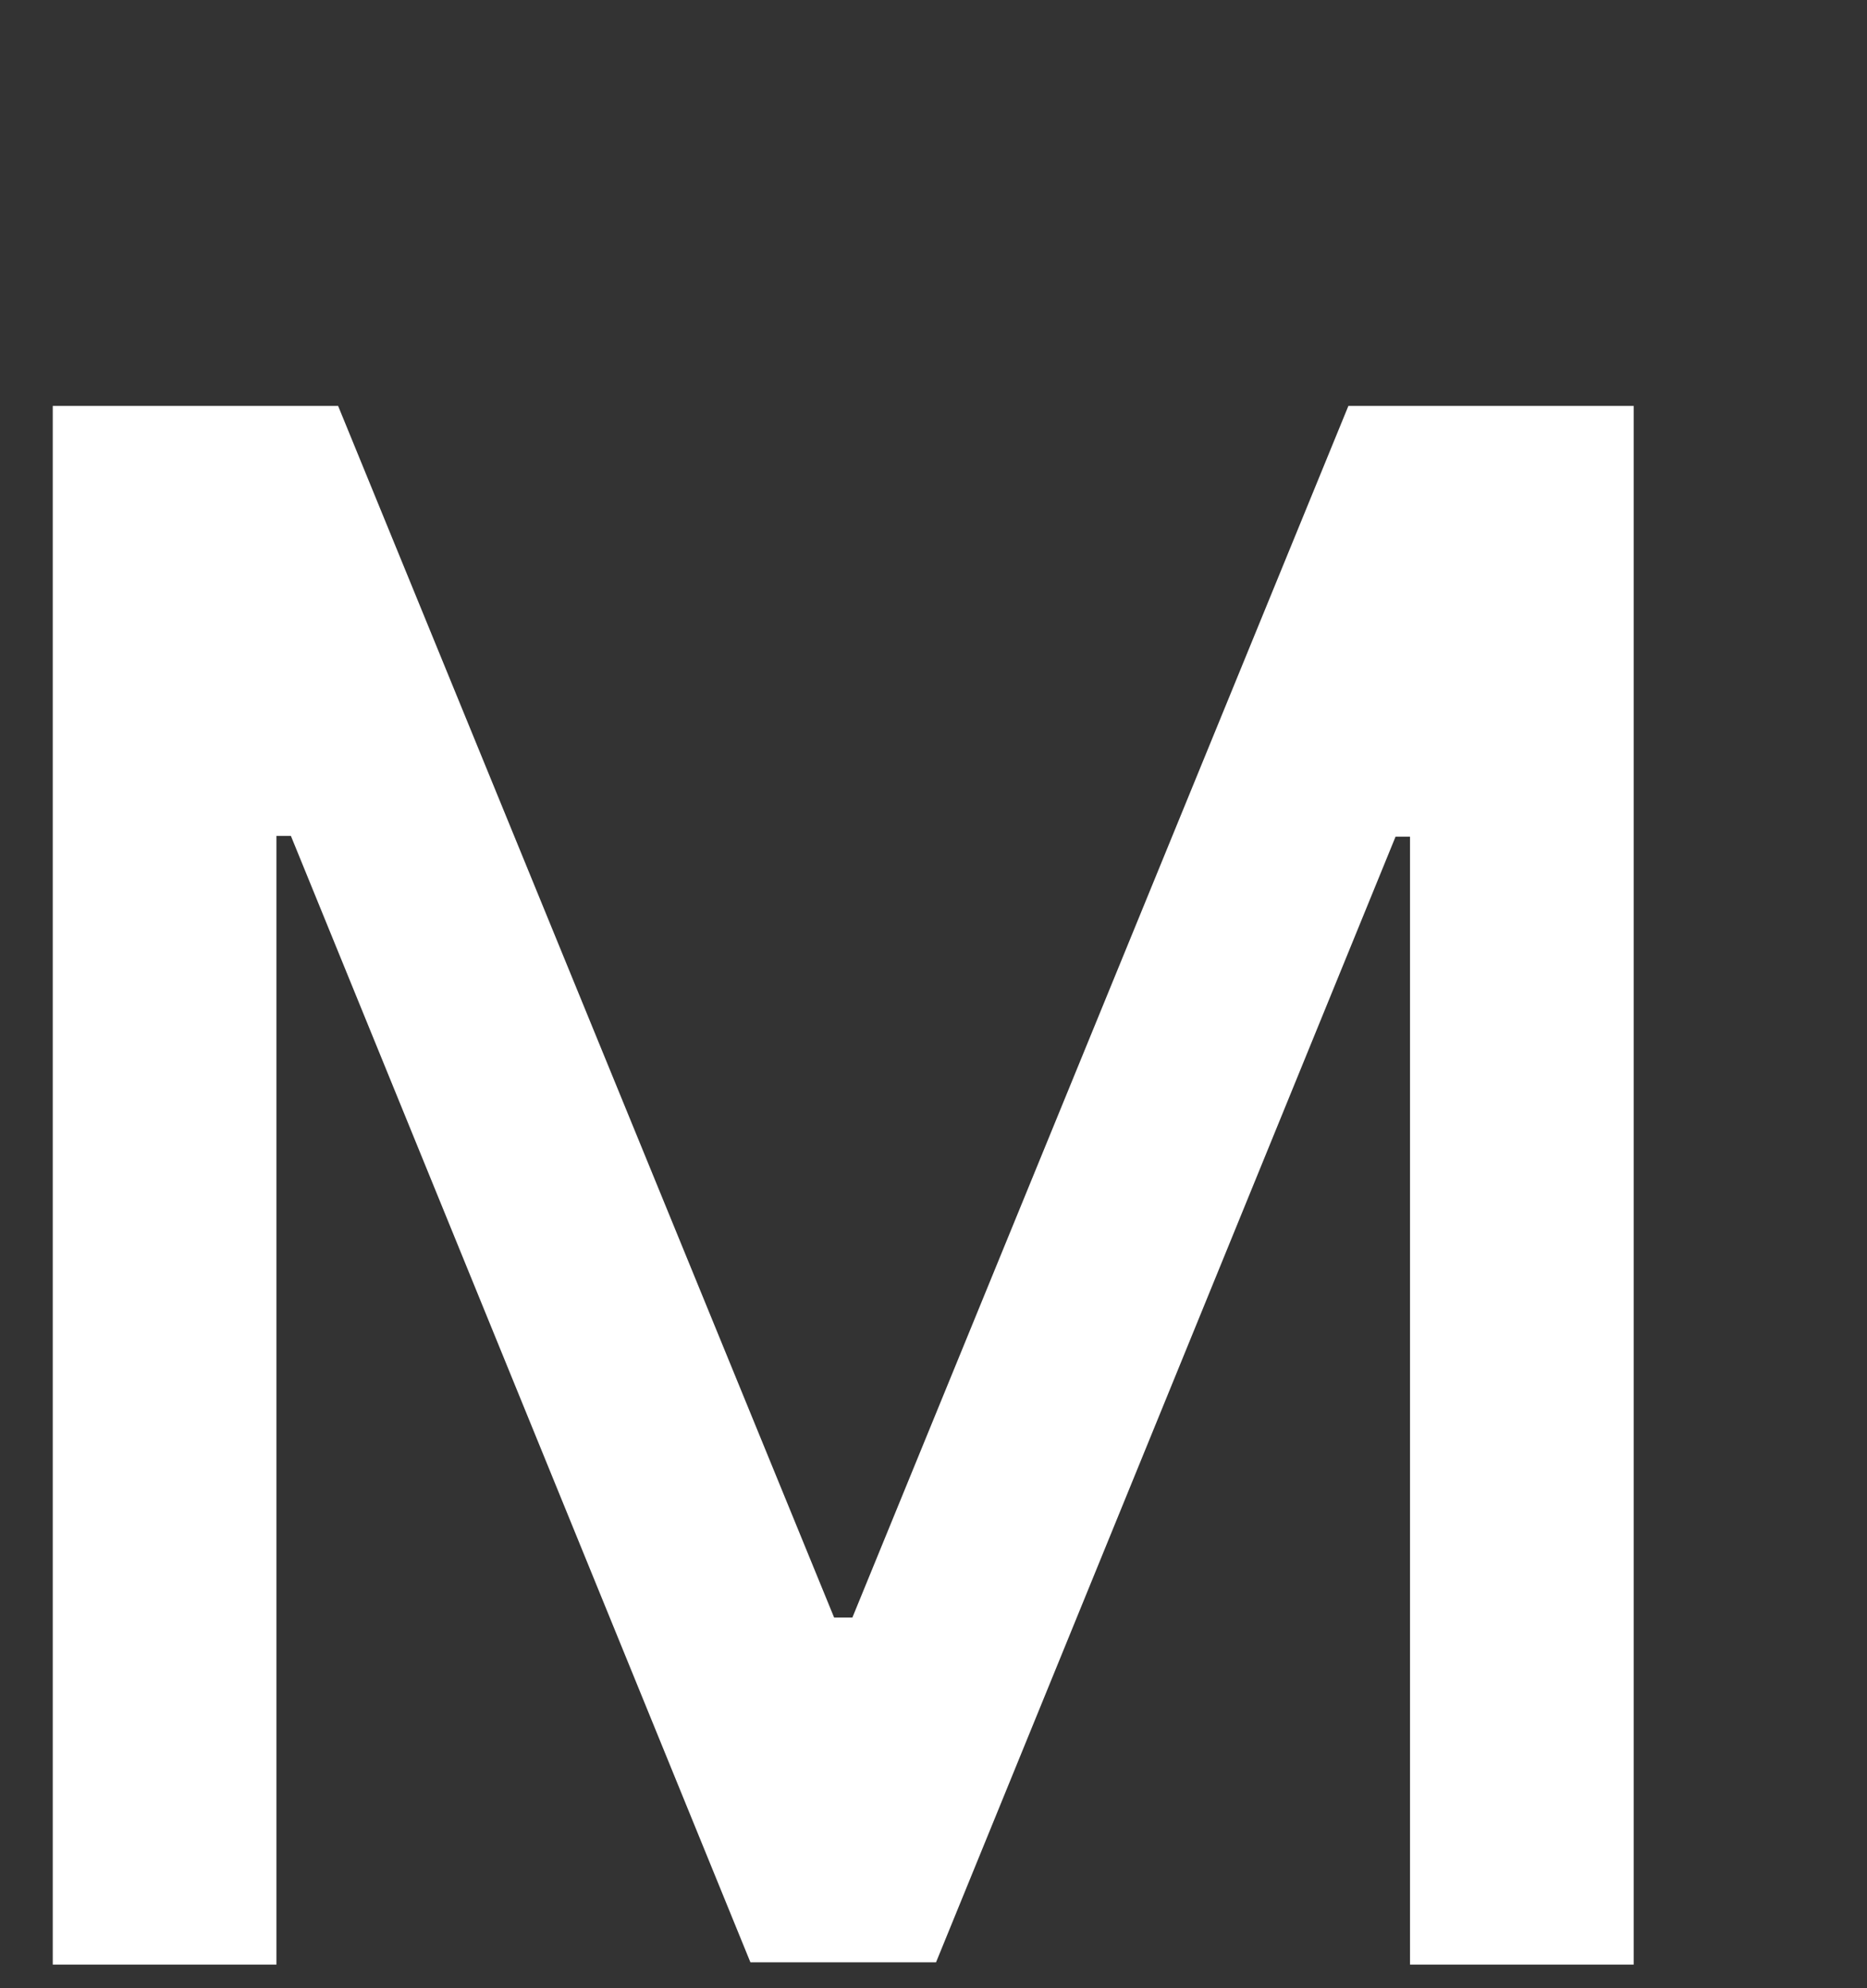 <svg width="31" height="33" xmlns="http://www.w3.org/2000/svg">

 <rect width="100%" height="100%" fill="#333333" stroke="none"/>

 <g>
  <title>background</title>
  <rect fill="none" id="canvas_background" height="35" width="33" y="-1" x="-1"/>
 </g>
 <g>
  <title>Layer 1</title>
  <path id="svg_1" fill="white" d="m0.876,6.737l0,25.871l3.714,0l0,-18.734l0.24,0l7.63,18.696l3.082,0l7.63,-18.683l0.24,0l0,18.721l3.714,0l0,-25.871l-4.737,0l-8.236,20.111l-0.303,0l-8.236,-20.111l-4.737,0l0,0z"/>
  <path id="svg_2" fill="white" d="m40.861,33c4.232,0 7.226,-2.084 8.085,-5.242l-3.575,-0.644c-0.682,1.832 -2.324,2.767 -4.472,2.767c-3.234,0 -5.407,-2.097 -5.508,-5.836l13.795,0l0,-1.339c0,-7.011 -4.194,-9.752 -8.59,-9.752c-5.407,0 -8.969,4.118 -8.969,10.081c0,6.026 3.512,9.967 9.234,9.967zm-5.457,-11.786c0.152,-2.754 2.147,-5.141 5.217,-5.141c2.931,0 4.851,2.173 4.864,5.141l-10.081,0z"/>
  <path id="svg_3" fill="white" d="m67.916,17.942c-0.783,-3.019 -3.145,-4.99 -7.339,-4.99c-4.383,0 -7.491,2.312 -7.491,5.748c0,2.754 1.667,4.586 5.306,5.394l3.284,0.72c1.87,0.417 2.741,1.251 2.741,2.463c0,1.503 -1.604,2.678 -4.08,2.678c-2.261,0 -3.714,-0.973 -4.169,-2.88l-3.651,0.556c0.632,3.436 3.486,5.369 7.845,5.369c4.687,0 7.933,-2.489 7.933,-6c0,-2.741 -1.743,-4.434 -5.306,-5.255l-3.082,-0.707c-2.135,-0.505 -3.057,-1.225 -3.044,-2.539c-0.013,-1.491 1.604,-2.552 3.752,-2.552c2.35,0 3.436,1.301 3.878,2.602l3.423,-0.606z"/>
  <path id="svg_4" fill="white" d="m81.506,13.205l-3.979,0l0,-4.649l-3.777,0l0,4.649l-2.842,0l0,3.032l2.842,0l0,11.458c-0.013,3.524 2.678,5.23 5.659,5.167c1.2,-0.013 2.009,-0.24 2.451,-0.404l-0.682,-3.12c-0.253,0.051 -0.72,0.164 -1.326,0.164c-1.225,0 -2.324,-0.404 -2.324,-2.59l0,-10.674l3.979,0l0,-3.032z"/>
  <path id="svg_5" fill="white" d="m93.649,33c5.47,0 9.044,-4.005 9.044,-10.005c0,-6.038 -3.575,-10.043 -9.044,-10.043c-5.47,0 -9.045,4.005 -9.045,10.043c0,6 3.575,10.005 9.045,10.005zm0.013,-3.171c-3.575,0 -5.242,-3.12 -5.242,-6.847c0,-3.714 1.667,-6.872 5.242,-6.872c3.55,0 5.217,3.158 5.217,6.872c0,3.727 -1.667,6.847 -5.217,6.847z"/>
  <path id="svg_6" fill="white" d="m106.785,8.893l1.044,0l0,-3.369l1.887,0c0.075,0 0.147,0 0.219,-0.004l1.819,3.373l1.212,0l-1.949,-3.562c1.099,-0.375 1.613,-1.272 1.613,-2.417c0,-1.524 -0.91,-2.644 -2.931,-2.644l-2.914,0l0,8.624zm1.044,-4.312l0,-3.385l1.836,0c1.398,0 1.937,0.682 1.937,1.718c0,1.036 -0.539,1.667 -1.92,1.667l-1.853,0z"/>
  <path id="svg_7" fill="white" d="m118.311,6.249c0,1.213 -0.926,1.769 -1.667,1.769c-0.826,0 -1.415,-0.606 -1.415,-1.55l0,-4.042l-0.994,0l0,4.11c0,1.651 0.876,2.442 2.088,2.442c0.977,0 1.617,-0.522 1.921,-1.179l0.067,0l0,1.095l0.994,0l0,-6.468l-0.994,0l0,3.823z"/>
  <path id="svg_8" fill="white" d="m125.706,3.874c-0.311,-0.918 -1.01,-1.533 -2.29,-1.533c-1.365,0 -2.375,0.775 -2.375,1.87c0,0.893 0.53,1.491 1.718,1.769l1.078,0.253c0.652,0.152 0.96,0.463 0.96,0.91c0,0.556 -0.59,1.011 -1.516,1.011c-0.813,0 -1.322,-0.349 -1.499,-1.044l-0.944,0.236c0.232,1.099 1.137,1.684 2.46,1.684c1.503,0 2.526,-0.821 2.526,-1.937c0,-0.901 -0.564,-1.47 -1.718,-1.752l-0.96,-0.236c-0.766,-0.189 -1.112,-0.446 -1.112,-0.943c0,-0.556 0.59,-0.96 1.382,-0.96c0.867,0 1.225,0.48 1.397,0.926l0.893,-0.253z"/>
  <path id="svg_9" fill="white" d="m131.901,3.874c-0.311,-0.918 -1.01,-1.533 -2.29,-1.533c-1.365,0 -2.375,0.775 -2.375,1.87c0,0.893 0.53,1.491 1.718,1.769l1.078,0.253c0.652,0.152 0.96,0.463 0.96,0.91c0,0.556 -0.59,1.011 -1.516,1.011c-0.813,0 -1.322,-0.349 -1.499,-1.044l-0.943,0.236c0.231,1.099 1.137,1.684 2.459,1.684c1.503,0 2.526,-0.821 2.526,-1.937c0,-0.901 -0.564,-1.47 -1.718,-1.752l-0.96,-0.236c-0.766,-0.189 -1.112,-0.446 -1.112,-0.943c0,-0.556 0.59,-0.96 1.382,-0.96c0.867,0 1.225,0.48 1.398,0.926l0.892,-0.253z"/>
  <path id="svg_10" fill="white" d="m133.515,8.893l0.994,0l0,-6.468l-0.994,0l0,6.468zm0.505,-7.546c0.388,0 0.708,-0.303 0.708,-0.674c0,-0.371 -0.32,-0.674 -0.708,-0.674c-0.387,0 -0.707,0.303 -0.707,0.674c0,0.371 0.32,0.674 0.707,0.674z"/>
  <path id="svg_11" fill="white" d="m138.232,9.045c1.129,0 1.718,-0.606 1.92,-1.027l0.051,0l0,0.876l0.994,0l0,-4.261c0,-2.055 -1.567,-2.291 -2.392,-2.291c-0.977,0 -2.089,0.337 -2.594,1.516l0.943,0.337c0.219,-0.472 0.737,-0.977 1.685,-0.977c0.913,0 1.364,0.484 1.364,1.314l0,0.034c0,0.48 -0.489,0.438 -1.668,0.59c-1.2,0.156 -2.509,0.421 -2.509,1.903c0,1.263 0.977,1.988 2.206,1.988zm0.152,-0.893c-0.792,0 -1.364,-0.354 -1.364,-1.044c0,-0.758 0.69,-0.994 1.465,-1.095c0.421,-0.051 1.549,-0.168 1.718,-0.371l0,0.91c0,0.808 -0.64,1.6 -1.819,1.6z"/>
 </g>
</svg>